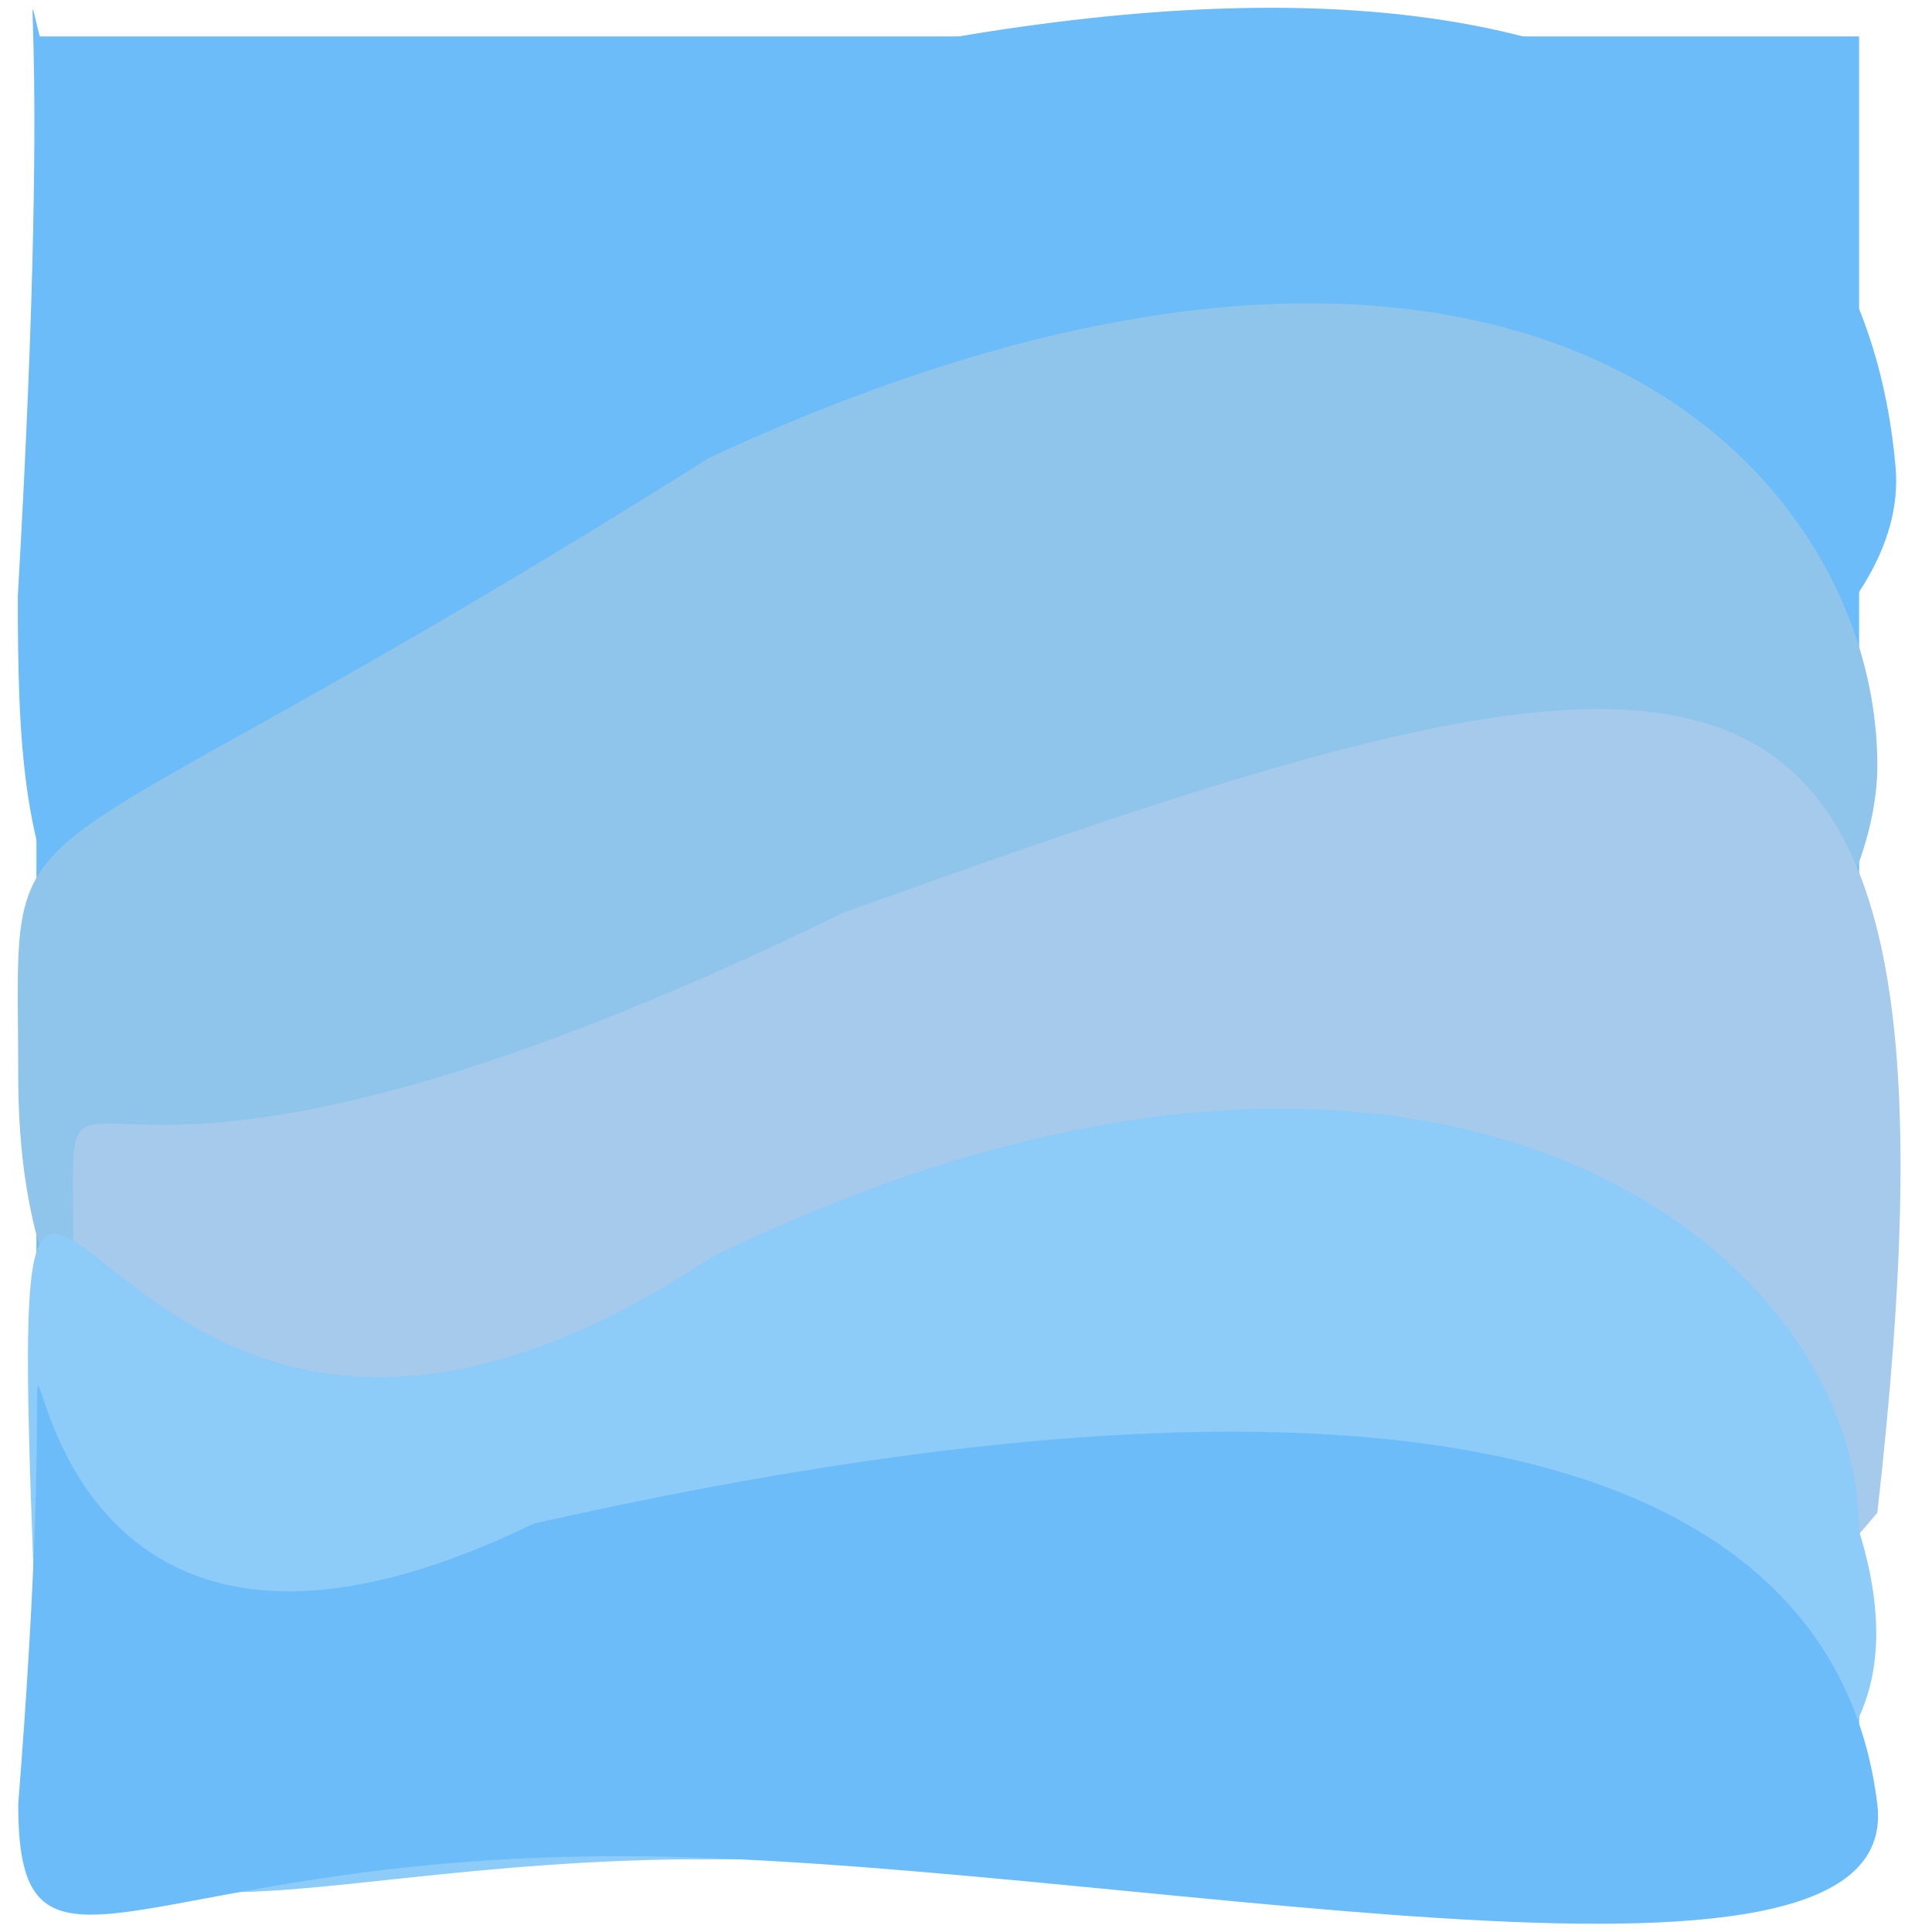 <svg width="53" height="53" viewBox="0 0 53 53" fill="none" xmlns="http://www.w3.org/2000/svg">
<path d="M1 1H51V51H1V1Z" fill="#6BBCF8"/>
<path d="M52 12.81C52.768 21.5 27.05 30 14.006 30C0.963 30 0.489 24.264 0.489 16.353C2.5 -18.5 -3.964 15.937 14.006 4C40 -4 51 1.5 52 12.81Z" fill="#6BBCF8"/>
<path d="M51.5 21C51.5 29.406 34.058 43 19.45 43C4.842 43 0.5 37.906 0.5 29.5C0.5 21.094 -0.675 25.243 19.45 12.56C41.3 2.414 51.5 12.594 51.5 21Z" fill="#8FC4EB"/>
<path d="M51.5 41.5C46 48.078 39.227 51 23.139 51C7.05 51 2.008 41.111 2.008 33.941C2.008 26.771 0.974 35.855 23.139 25.037C47.203 16.382 54.5 15 51.5 41.5Z" fill="#A6CAEB"/>
<path d="M51 42C55 55 32.544 51 19.5 51C6.457 51 1.403 55.305 1 45.166C5.34058e-05 20 1.53 46.437 19.5 34.5C39.01 24.95 51 34.089 51 42Z" fill="#8DCBF8"/>
<path d="M51.5 49.5C52.275 55.918 30.163 50.92 17 50.92C3.837 50.92 0.5 55.343 0.5 49.5C2.53 23.758 -3.493 50.613 14.641 41.797C40.873 35.888 50.491 41.146 51.5 49.5Z" fill="#6BBCF8"/>
</svg>
